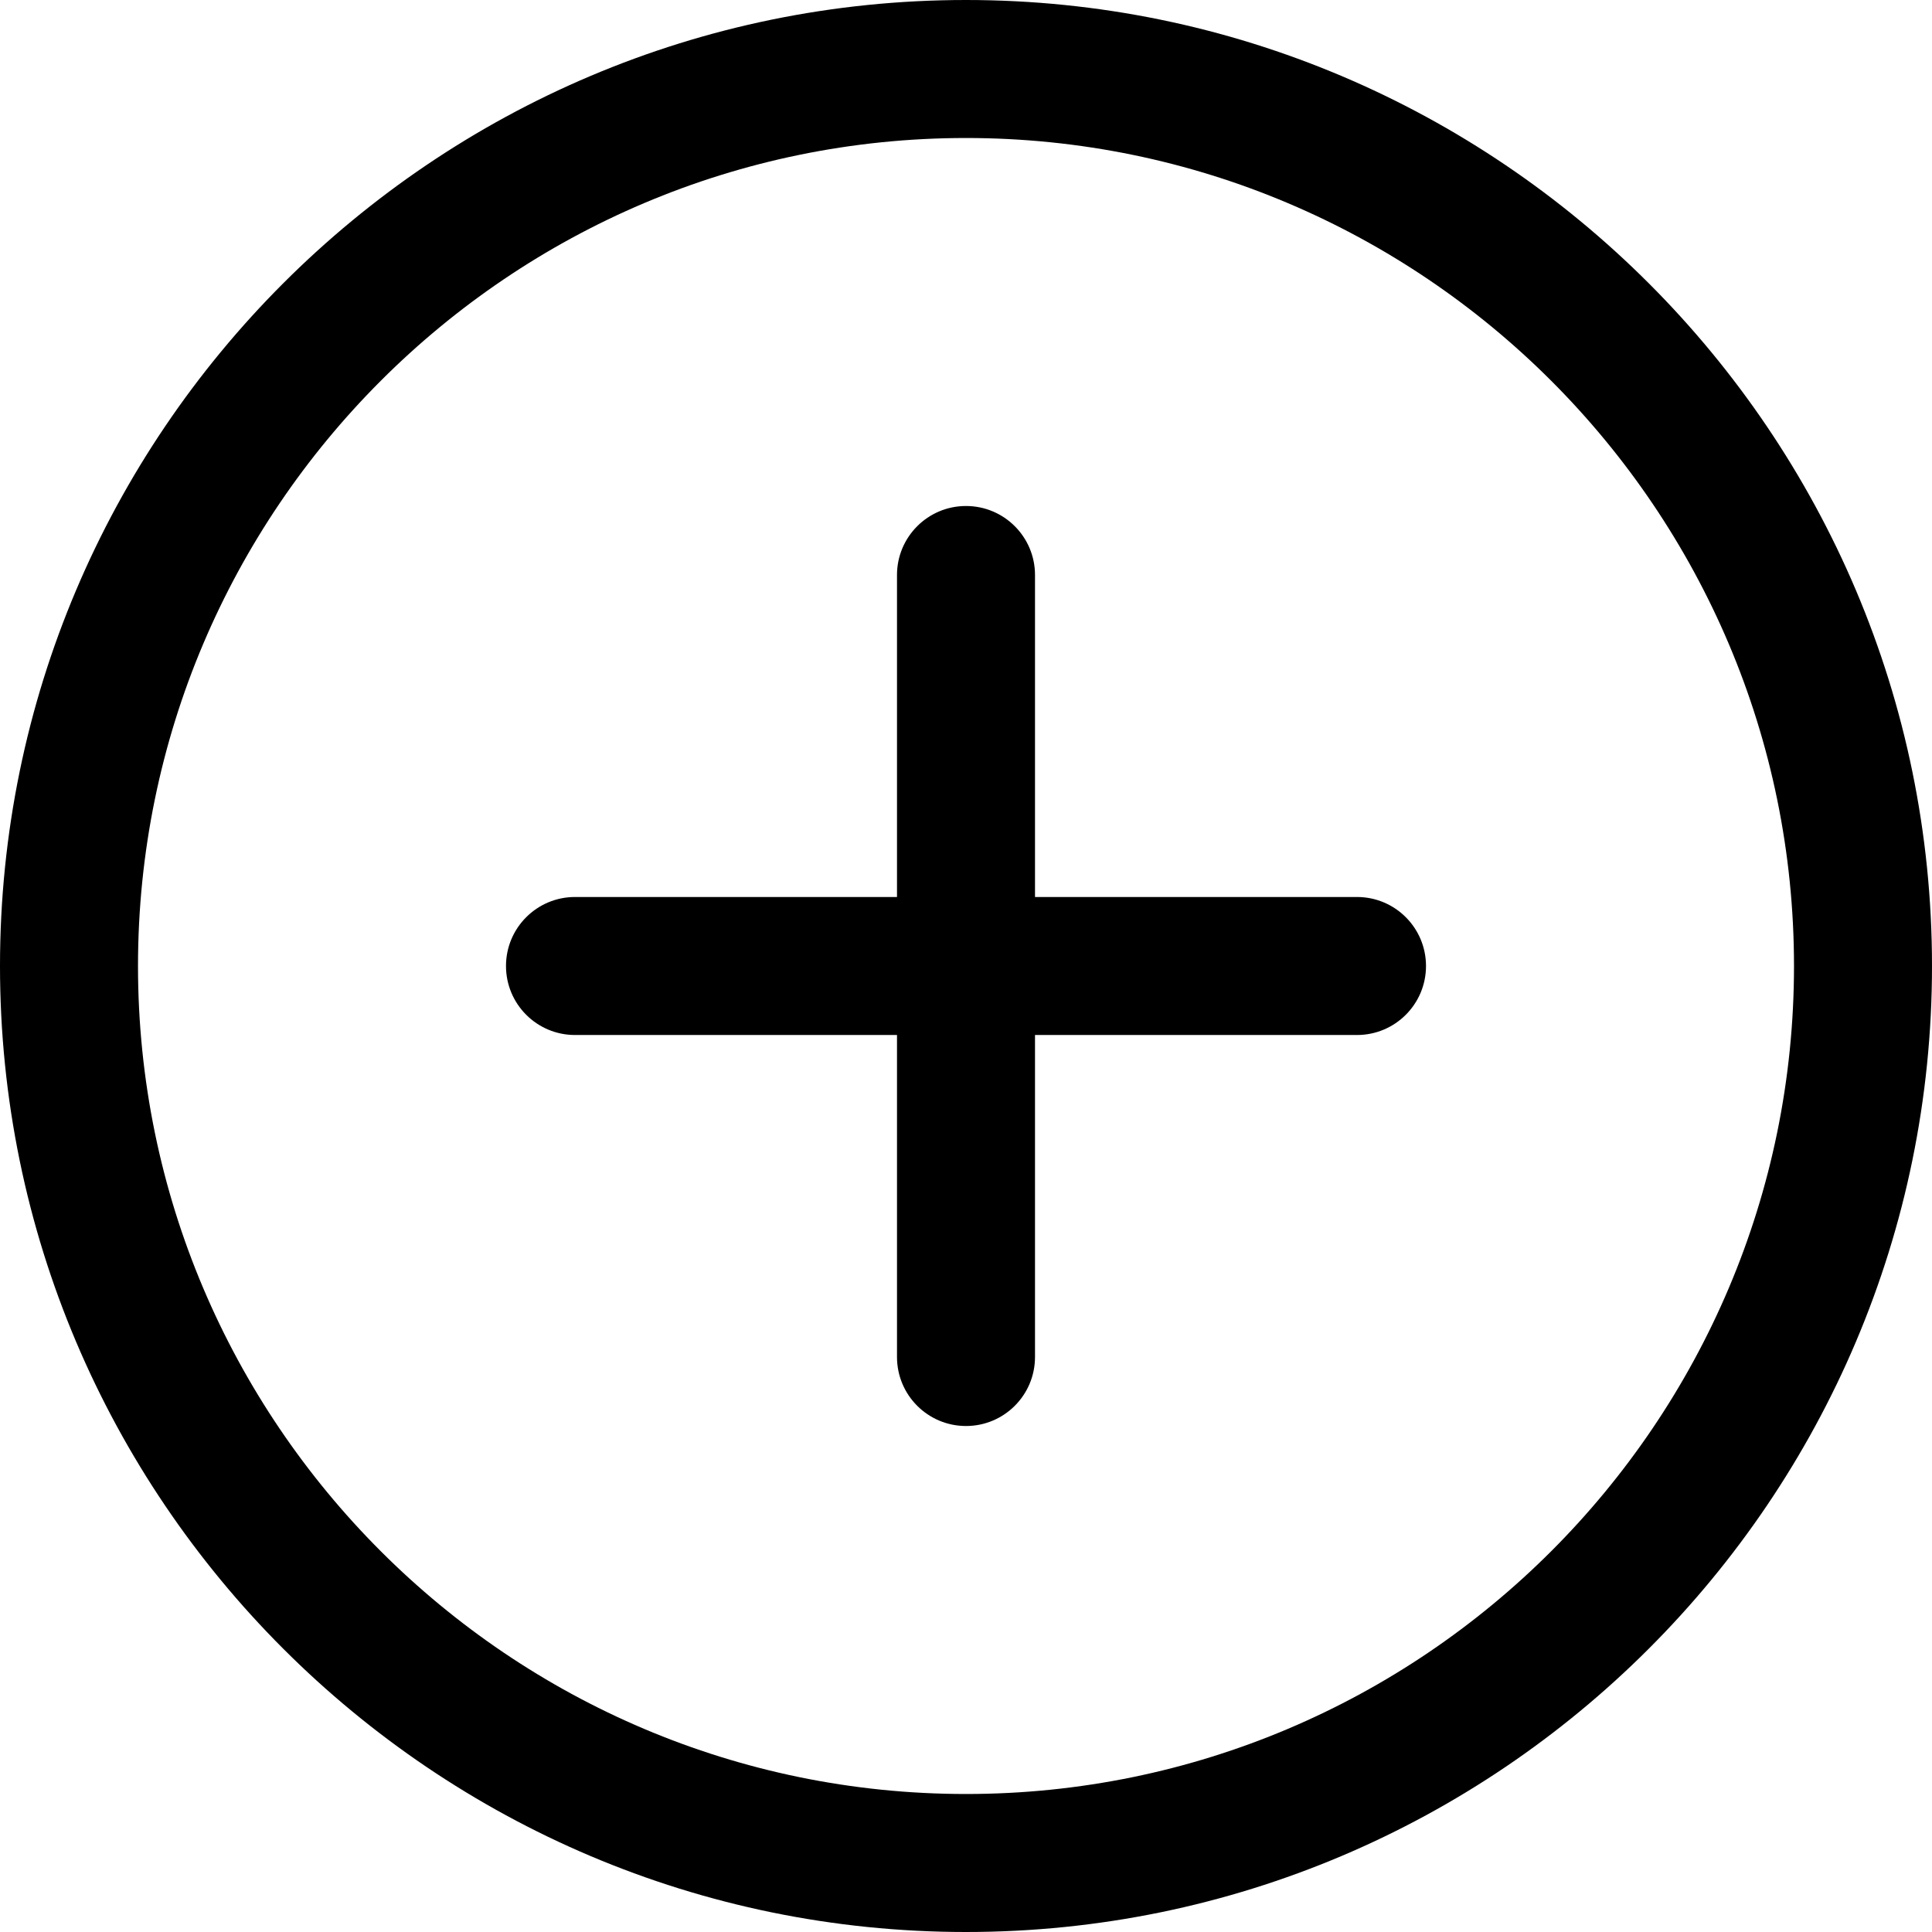 <svg version="1.1" id="Capa_1" xmlns="http://www.w3.org/2000/svg" xmlns:xlink="http://www.w3.org/1999/xlink" x="0px"
    y="0px" viewBox="0 0 512 512" style="enable-background:new 0 0 512 512;" xml:space="preserve">
    <g>
        <path d="M256,0C114.84,0,0,114.84,0,256s114.84,256,256,256s256-114.84,256-256S397.16,0,256,0z M256,475.429
			c-120.997,0-219.429-98.432-219.429-219.429S135.003,36.571,256,36.571S475.429,135.003,475.429,256S376.997,475.429,256,475.429z
			" />
        <path d="M256,134.095c-10.1,0-18.286,8.186-18.286,18.286v207.238c0,10.1,8.186,18.286,18.286,18.286
			c10.1,0,18.286-8.186,18.286-18.286V152.381C274.286,142.281,266.1,134.095,256,134.095z" />
        <path d="M359.619,237.714H152.381c-10.1,0-18.286,8.186-18.286,18.286c0,10.1,8.186,18.286,18.286,18.286h207.238
			c10.1,0,18.286-8.186,18.286-18.286C377.905,245.9,369.719,237.714,359.619,237.714z" />
    </g>
</svg>

